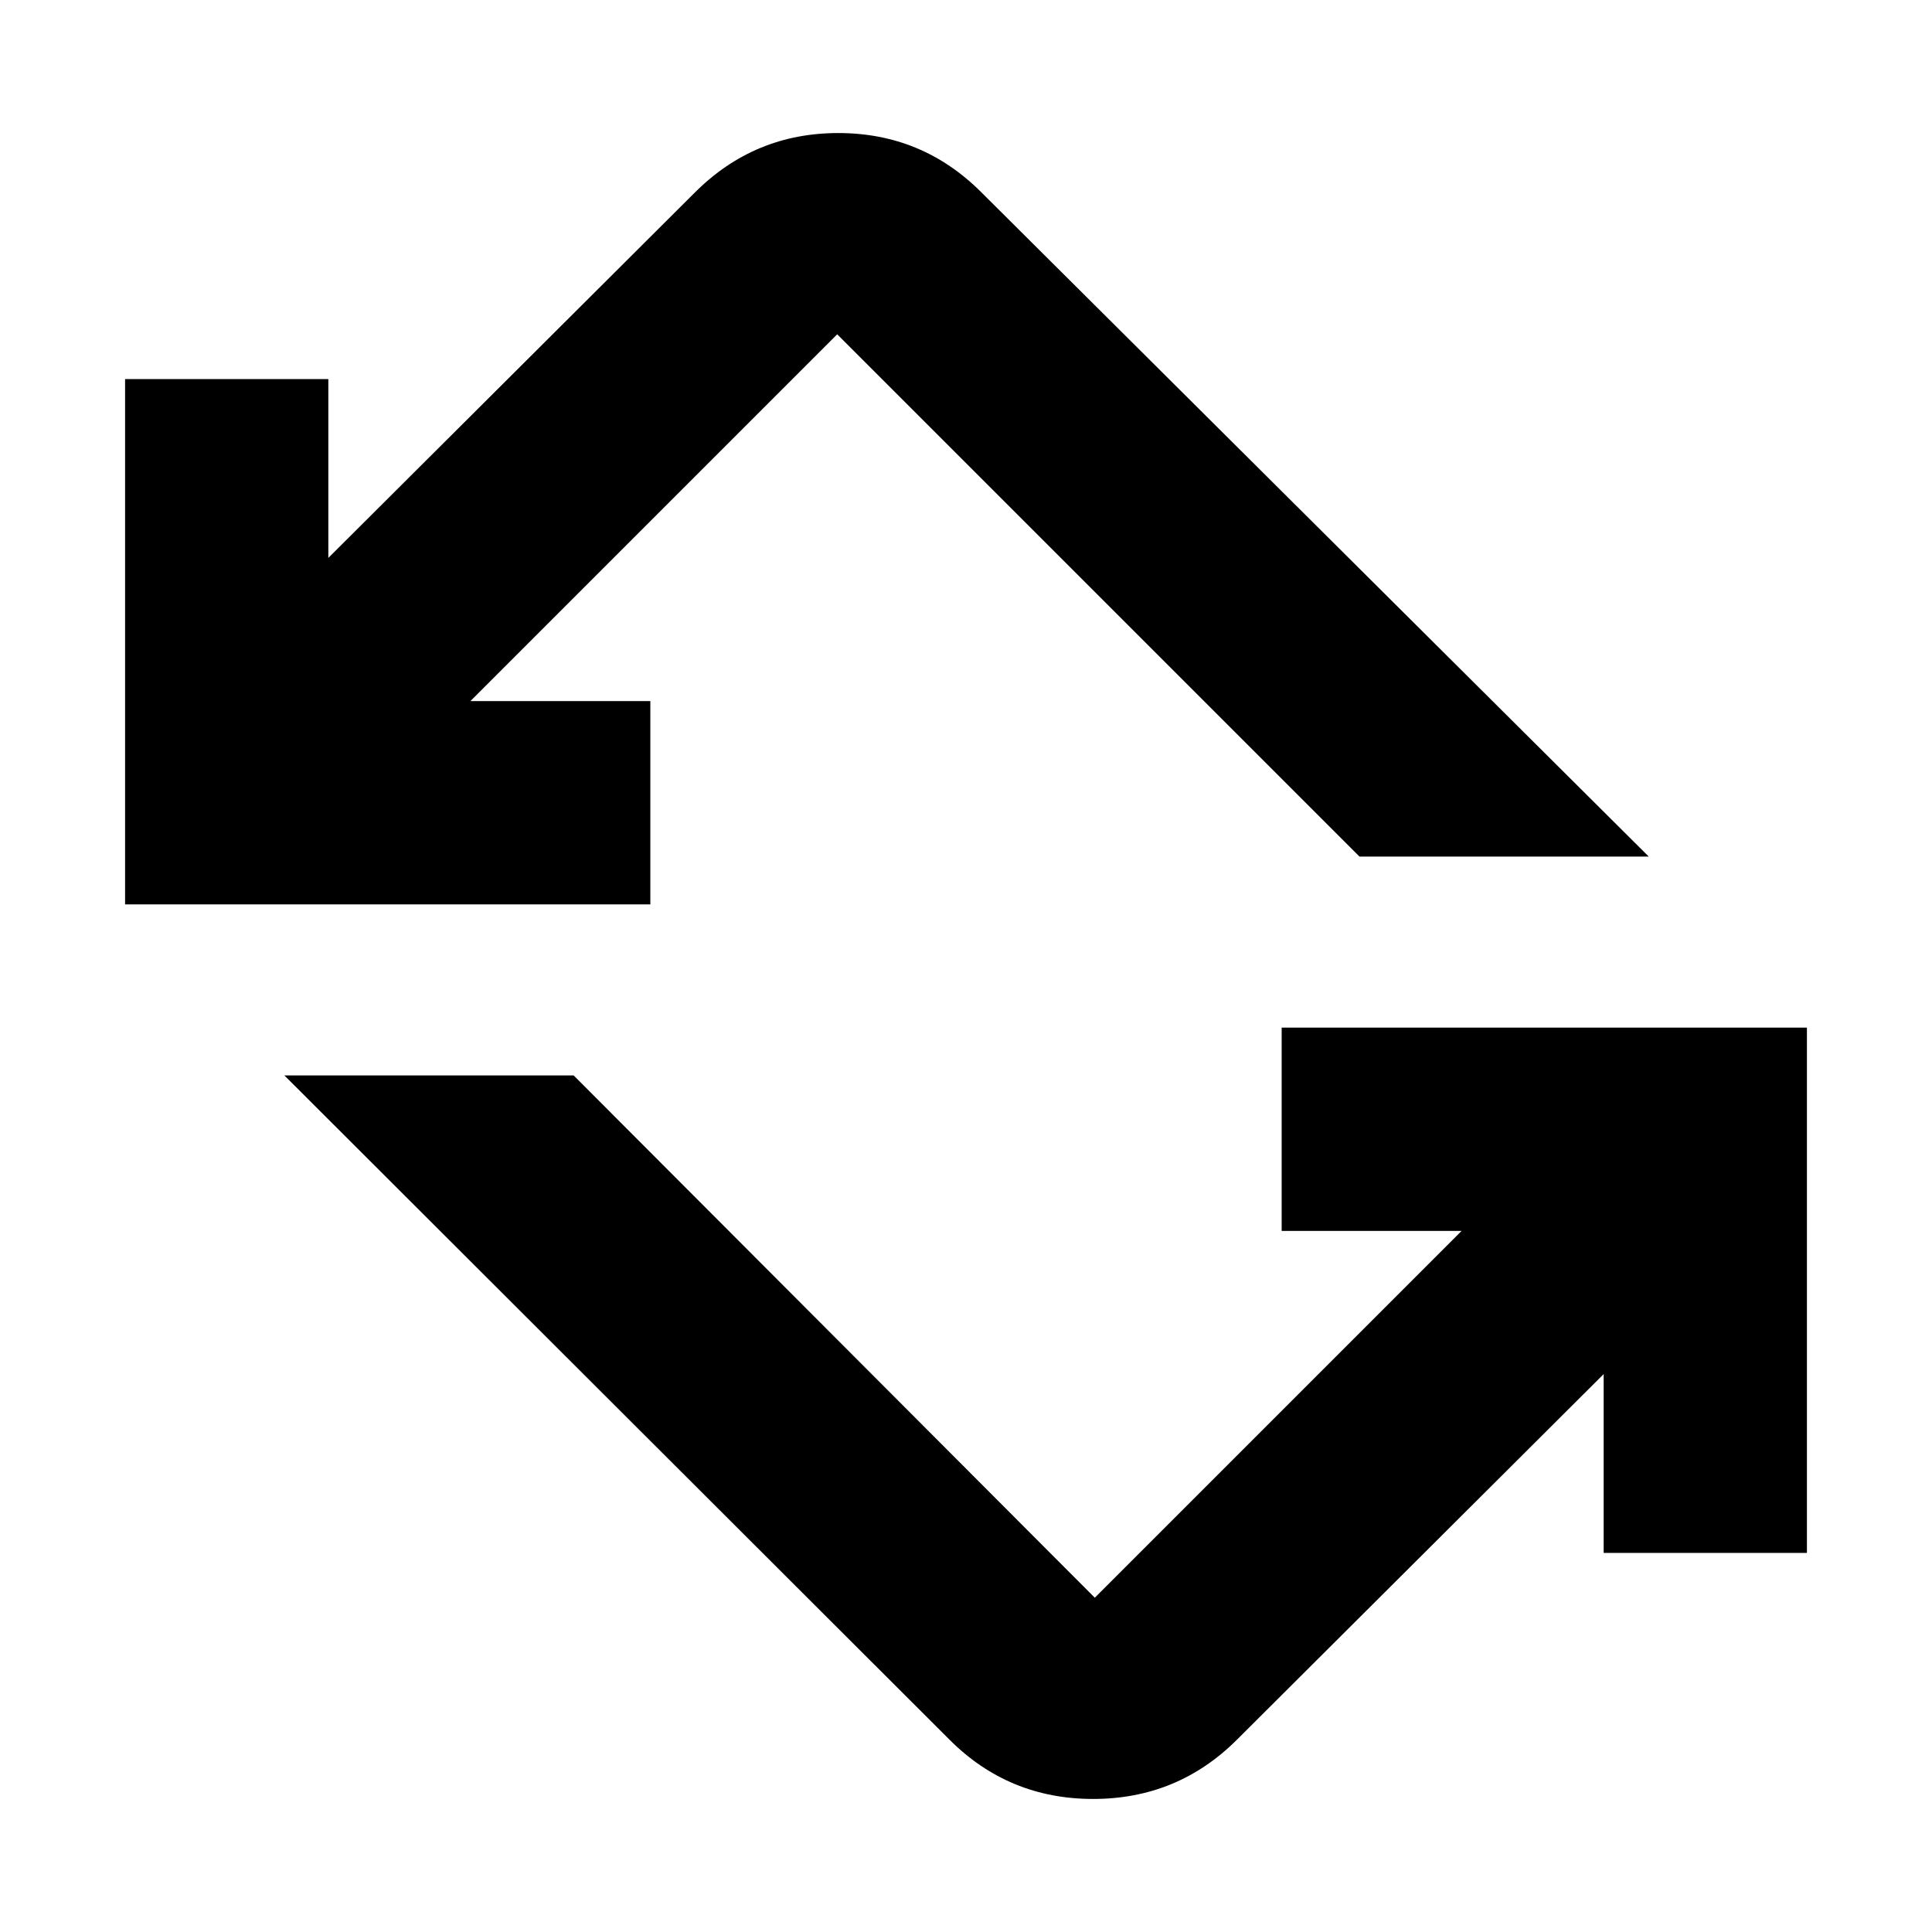 <svg xmlns="http://www.w3.org/2000/svg" height="24" viewBox="0 -960 960 960" width="24"><path d="M471.85-95.52 141.3-425.63h143.74L544-166.11l182.26-182.26h-89.41v-101h261v261h-101v-88.85L614.59-95.52q-29.51 29.41-71.42 29.41t-71.32-29.41ZM62.15-510.63v-261h101v88.85l182.26-181.7q29.51-29.41 71.14-29.41 41.62 0 71.04 29.41l331.67 330.11H675.52L416-793.89 233.74-611.63h89.41v101h-261Z"/></svg>